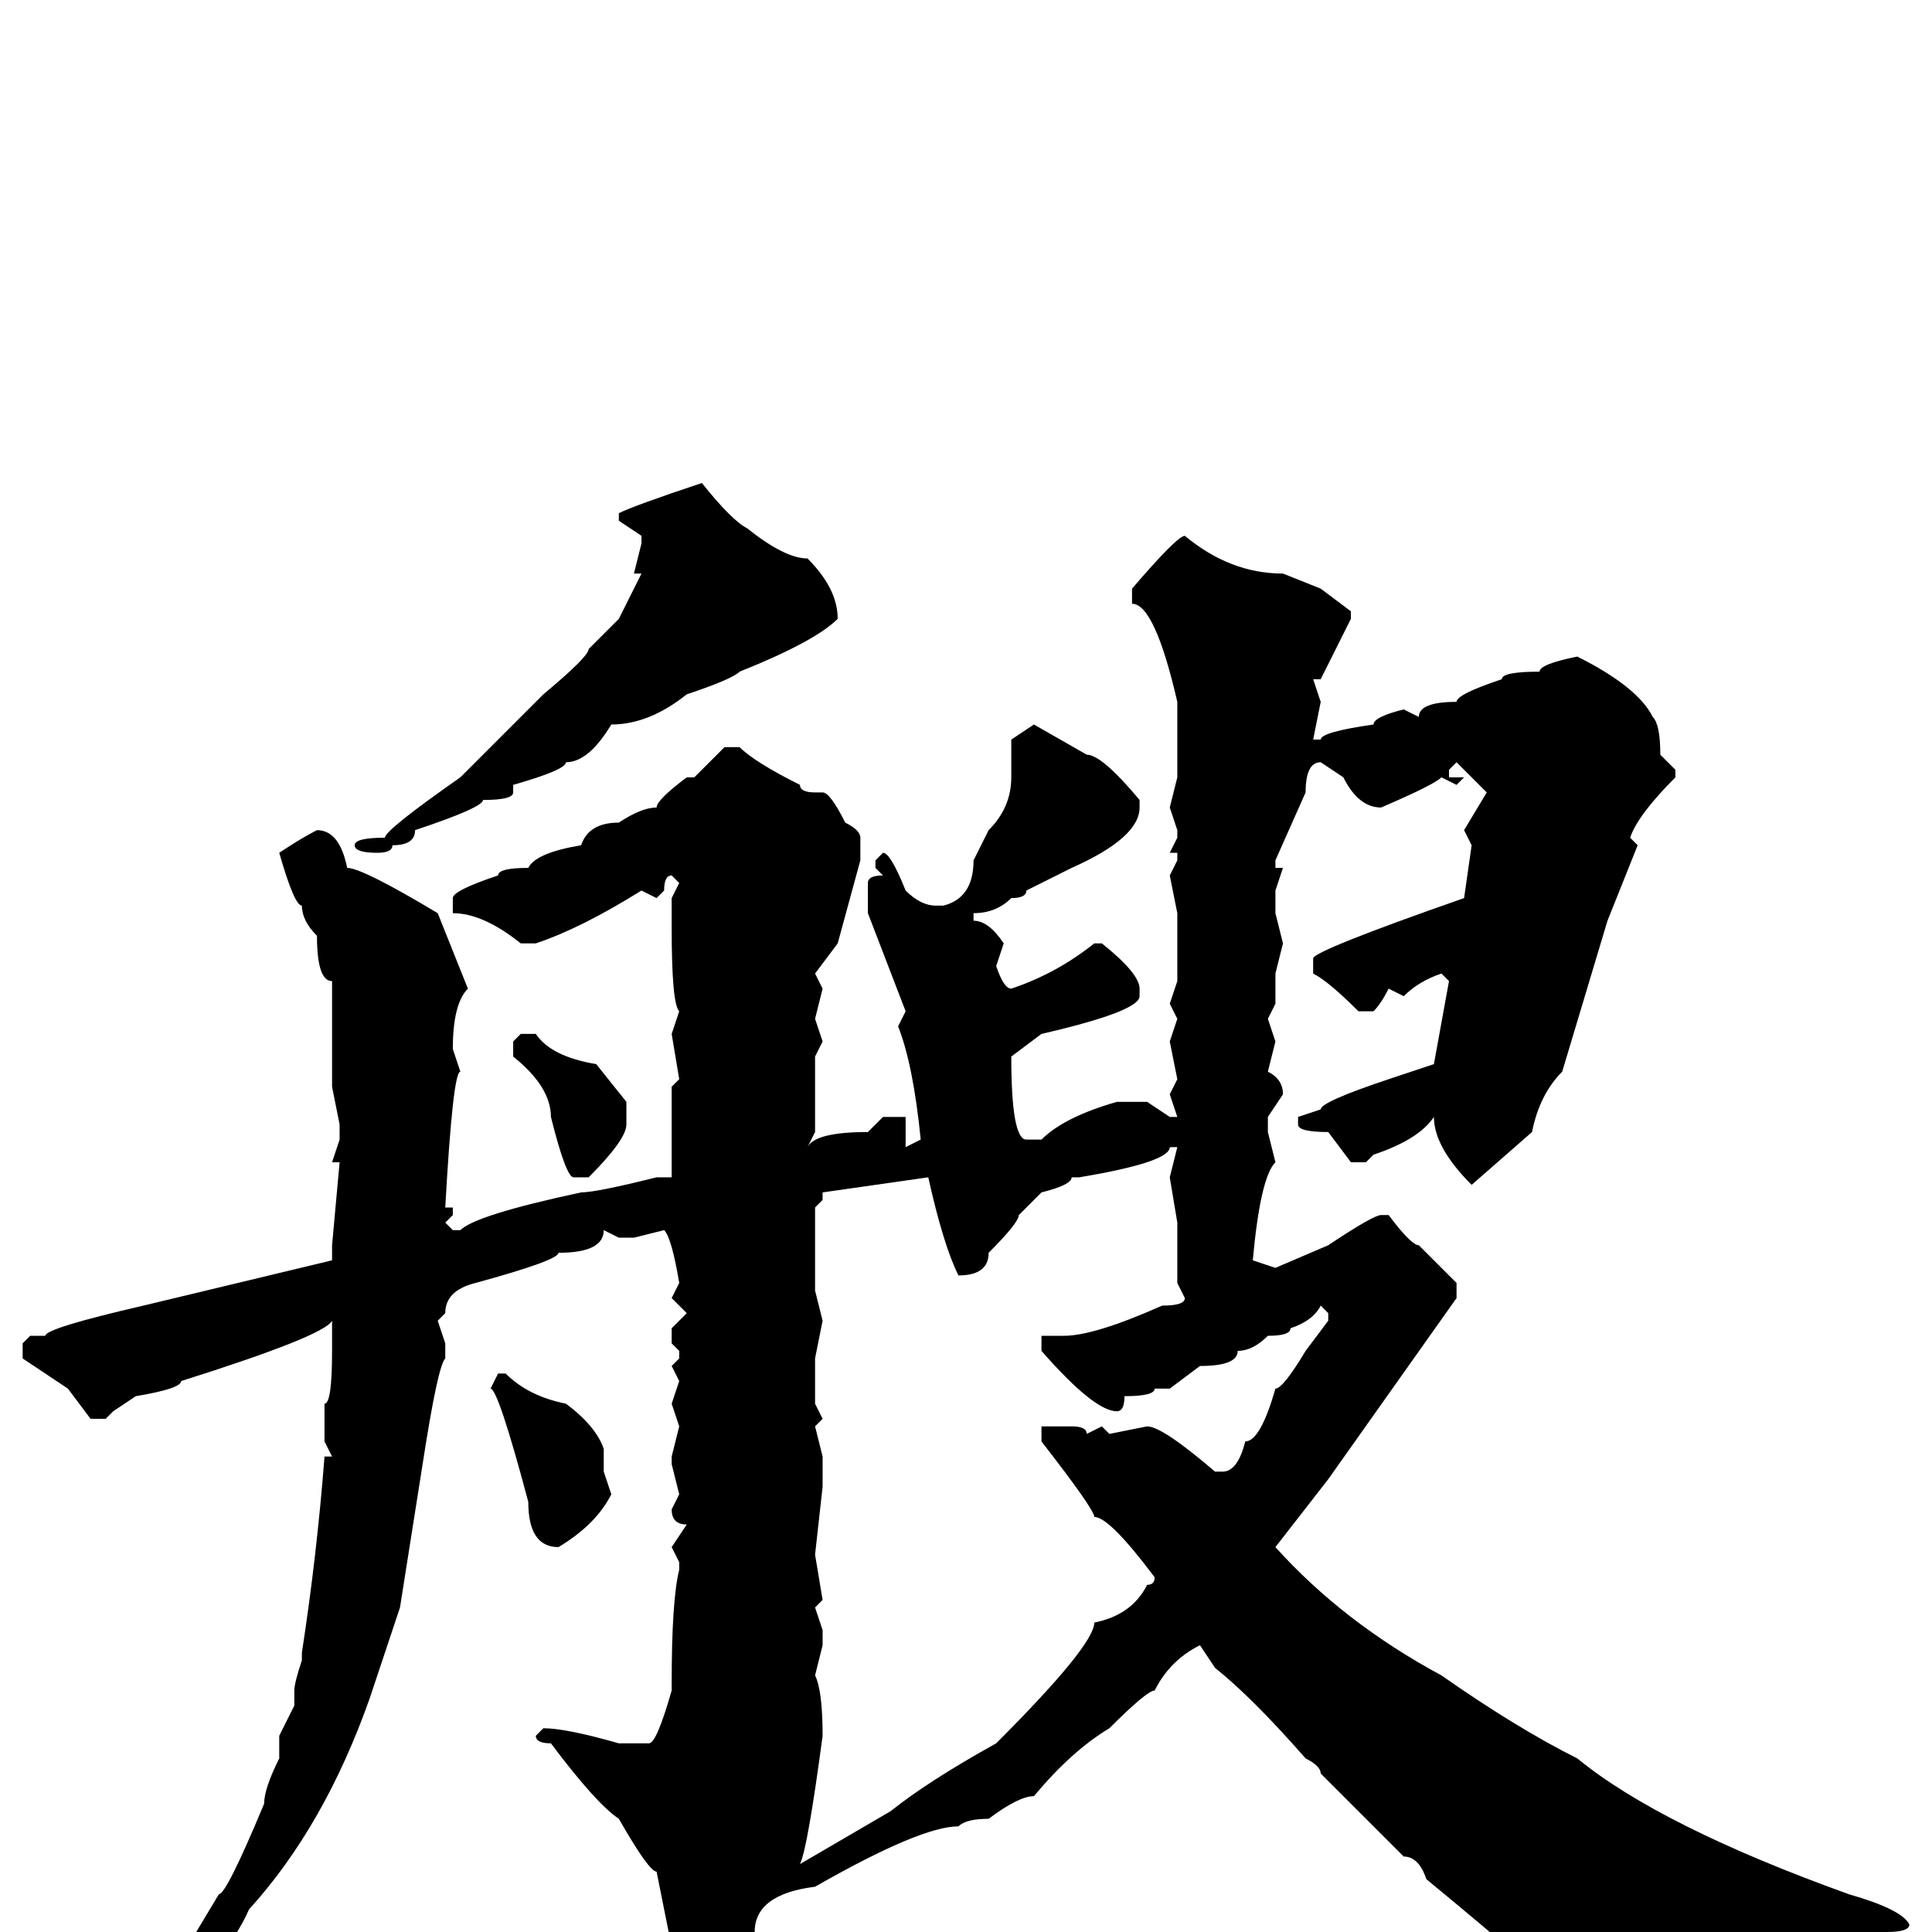 <svg xmlns="http://www.w3.org/2000/svg" viewBox="0 -256 256 256">
	<path fill="#000000" d="M93 -192Q97 -187 99 -186Q104 -182 107 -182Q111 -178 111 -174Q108 -171 98 -167Q97 -166 91 -164Q86 -160 81 -160Q78 -155 75 -155Q75 -154 68 -152V-151Q68 -150 64 -150Q64 -149 55 -146Q55 -144 52 -144Q52 -143 50 -143Q47 -143 47 -144Q47 -145 51 -145Q51 -146 61 -153Q67 -159 72 -164Q78 -169 78 -170L82 -174L85 -180H84L85 -184V-185L82 -187V-188Q84 -189 93 -192ZM157 -185Q163 -180 170 -180L175 -178L179 -175V-174Q178 -172 175 -166H174L175 -163L174 -158H175Q175 -159 182 -160Q182 -161 186 -162L188 -161Q188 -163 193 -163Q193 -164 199 -166Q199 -167 204 -167Q204 -168 209 -169Q217 -165 219 -161Q220 -160 220 -156L222 -154V-153Q217 -148 216 -145L217 -144L213 -134L207 -114Q204 -111 203 -106L195 -99Q190 -104 190 -108Q188 -105 182 -103L181 -102H179L176 -106Q172 -106 172 -107V-108L175 -109Q175 -110 184 -113L190 -115L192 -126L191 -127Q188 -126 186 -124L184 -125Q183 -123 182 -122H180Q176 -126 174 -127V-129Q174 -130 194 -137L195 -144L194 -146L197 -151L193 -155L192 -154V-153H194L193 -152L191 -153Q190 -152 183 -149Q180 -149 178 -153L175 -155Q173 -155 173 -151L169 -142V-141H170L169 -138V-135L170 -131L169 -127V-123L168 -121L169 -118L168 -114Q170 -113 170 -111L168 -108V-106L169 -102Q167 -100 166 -89L169 -88L176 -91Q182 -95 183 -95H184Q187 -91 188 -91L193 -86V-84L176 -60L169 -51Q178 -41 191 -34Q201 -27 209 -23Q220 -14 245 -5Q252 -3 253 -1Q253 0 250 0H246L244 1L242 0Q225 3 212 10H211Q209 9 206 8Q206 7 189 -7Q188 -10 186 -10L175 -21Q175 -22 173 -23Q166 -31 161 -35L159 -38Q155 -36 153 -32Q152 -32 147 -27Q142 -24 137 -18Q135 -18 131 -15Q128 -15 127 -14Q122 -14 108 -6Q100 -5 100 0Q96 5 94 5Q93 8 93 9H92Q90 7 87 7L86 6V5H88H89V4V2L87 -8Q86 -8 82 -15Q79 -17 73 -25Q71 -25 71 -26L72 -27Q75 -27 82 -25H86Q87 -25 89 -32V-33Q89 -44 90 -48V-49L89 -51L91 -54Q89 -54 89 -56L90 -58L89 -62V-63L90 -67L89 -70L90 -73L89 -75L90 -76V-77L89 -78V-80L91 -82L89 -84L90 -86Q89 -92 88 -93L84 -92H82L80 -93Q80 -90 74 -90Q74 -89 63 -86Q59 -85 59 -82L58 -81L59 -78V-76Q58 -75 56 -62L53 -43L49 -31Q43 -14 33 -3Q30 4 18 15L16 17L14 15Q26 3 26 0L29 -5Q30 -5 35 -17Q35 -19 37 -23V-26L39 -30V-32Q39 -33 40 -36V-37Q42 -50 43 -63H44L43 -65V-68V-70Q44 -70 44 -77V-80V-81Q43 -79 24 -73Q24 -72 18 -71L15 -69L14 -68H12L9 -72L3 -76V-78L4 -79H6Q6 -80 19 -83L44 -89V-90V-91L45 -102H44L45 -105V-107L44 -112H45H44V-116V-120V-122V-124V-126Q42 -126 42 -132Q40 -134 40 -136Q39 -136 37 -143Q40 -145 42 -146Q45 -146 46 -141Q48 -141 58 -135L62 -125Q60 -123 60 -117L61 -114Q60 -114 59 -96H60V-95L59 -94L60 -93H61Q63 -95 77 -98Q79 -98 87 -100H88H89V-112L90 -113L89 -119L90 -122Q89 -123 89 -133V-135V-137L90 -139L89 -140Q88 -140 88 -138L87 -137L85 -138Q77 -133 71 -131H69Q64 -135 60 -135V-136V-137Q60 -138 66 -140Q66 -141 70 -141Q71 -143 77 -144Q78 -147 82 -147Q85 -149 87 -149Q87 -150 91 -153H92L96 -157H98Q100 -155 106 -152Q106 -151 108 -151H109Q110 -151 112 -147Q114 -146 114 -145V-142L111 -131L108 -127L109 -125L108 -121L109 -118L108 -116V-115V-110V-106L107 -104Q108 -106 115 -106L117 -108H120V-104L122 -105Q121 -115 119 -120L120 -122L115 -135V-139Q115 -140 117 -140L116 -141V-142L117 -143Q118 -143 120 -138Q122 -136 124 -136H125Q129 -137 129 -142L131 -146Q134 -149 134 -153V-158L137 -160L144 -156Q146 -156 151 -150V-149Q151 -145 142 -141L136 -138Q136 -137 134 -137Q132 -135 129 -135V-134Q131 -134 133 -131L132 -128Q133 -125 134 -125Q140 -127 145 -131H146Q151 -127 151 -125V-124Q151 -122 138 -119L134 -116Q134 -105 136 -105H138Q141 -108 148 -110H152L155 -108H156L155 -111L156 -113L155 -118L156 -121L155 -123L156 -126V-135L155 -140L156 -142V-143H155L156 -145V-146L155 -149L156 -153V-163Q153 -176 150 -176V-178Q156 -185 157 -185ZM69 -119H71Q73 -116 79 -115L83 -110V-107Q83 -105 78 -100H76Q75 -100 73 -108Q73 -112 68 -116V-118ZM143 -100H142Q142 -99 138 -98L135 -95Q135 -94 131 -90Q131 -87 127 -87Q125 -91 123 -100L109 -98V-97L108 -96V-93V-85L109 -81L108 -76V-70L109 -68L108 -67L109 -63V-59L108 -50L109 -44L108 -43L109 -40V-38L108 -34Q109 -32 109 -26Q107 -11 106 -9H105H106L118 -16Q123 -20 132 -25Q145 -38 145 -41Q150 -42 152 -46Q153 -46 153 -47Q147 -55 145 -55Q145 -56 138 -65V-66V-67H142Q144 -67 144 -66L146 -67L147 -66L152 -67Q154 -67 161 -61H162Q164 -61 165 -65Q167 -65 169 -72Q170 -72 173 -77L176 -81V-82L175 -83Q174 -81 171 -80Q171 -79 168 -79Q166 -77 164 -77Q164 -75 159 -75L155 -72H153Q153 -71 149 -71Q149 -69 148 -69Q145 -69 138 -77V-78V-79H140H141Q145 -79 154 -83Q157 -83 157 -84L156 -86V-87V-90V-92V-94L155 -100L156 -104H155Q155 -102 143 -100ZM66 -74H67Q70 -71 75 -70Q79 -67 80 -64V-61L81 -58Q79 -54 74 -51Q70 -51 70 -57Q66 -72 65 -72Z"/>
</svg>
